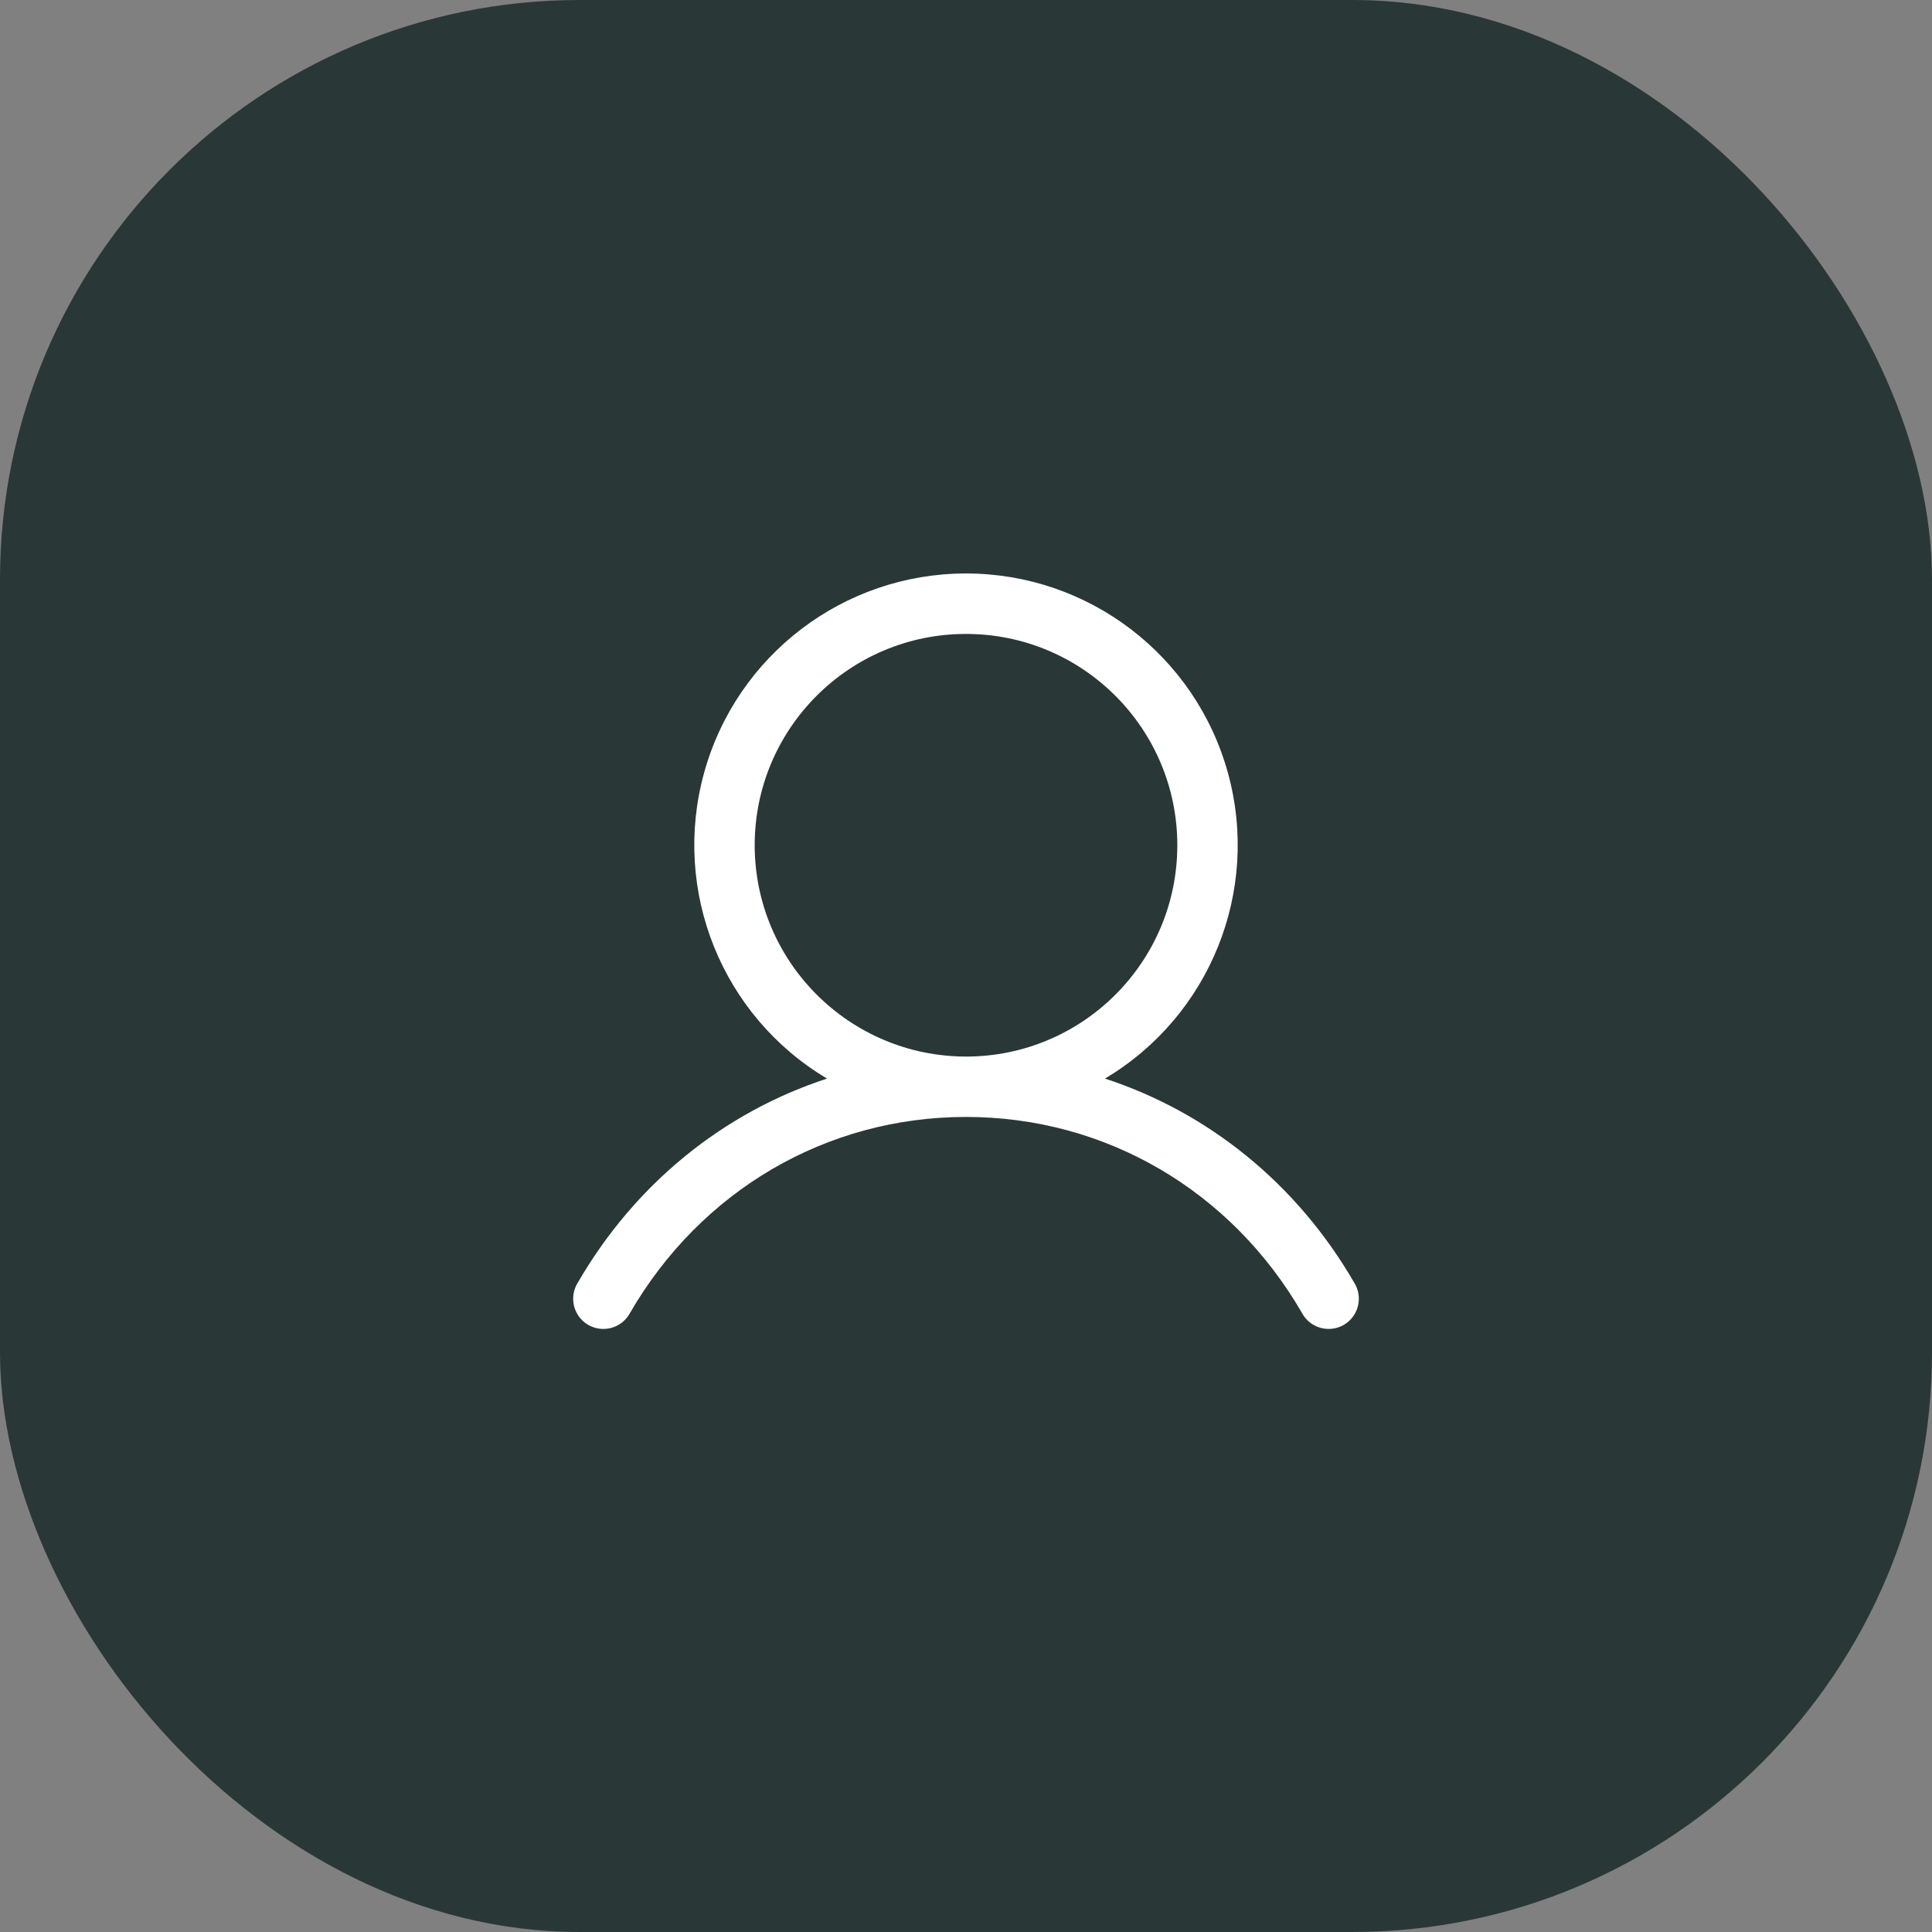 <svg width="40" height="40" viewBox="0 0 40 40" fill="none" xmlns="http://www.w3.org/2000/svg">
<rect x="0" y="0" width="40" height="40" fill="#808080" stroke="none"/>
<rect width="40" height="40" rx="12" fill="#293836"/>
<path fill-rule="evenodd" clip-rule="evenodd" d="M28.041 26.562C26.851 24.506 25.017 23.03 22.877 22.331C25.053 21.036 26.095 18.447 25.424 16.006C24.752 13.565 22.532 11.873 20 11.873C17.468 11.873 15.248 13.565 14.576 16.006C13.905 18.447 14.947 21.036 17.123 22.331C14.983 23.03 13.149 24.505 11.959 26.562C11.841 26.756 11.836 26.999 11.948 27.197C12.06 27.395 12.27 27.516 12.498 27.514C12.725 27.512 12.933 27.387 13.041 27.188C14.513 24.644 17.115 23.125 20 23.125C22.885 23.125 25.487 24.644 26.959 27.188C27.067 27.387 27.275 27.512 27.503 27.514C27.73 27.516 27.94 27.395 28.052 27.197C28.164 26.999 28.159 26.756 28.041 26.562ZM15.625 17.5C15.625 15.084 17.584 13.125 20 13.125C22.416 13.125 24.375 15.084 24.375 17.5C24.375 19.916 22.416 21.875 20 21.875C17.585 21.872 15.628 19.915 15.625 17.5Z" fill="white"/>
</svg>
